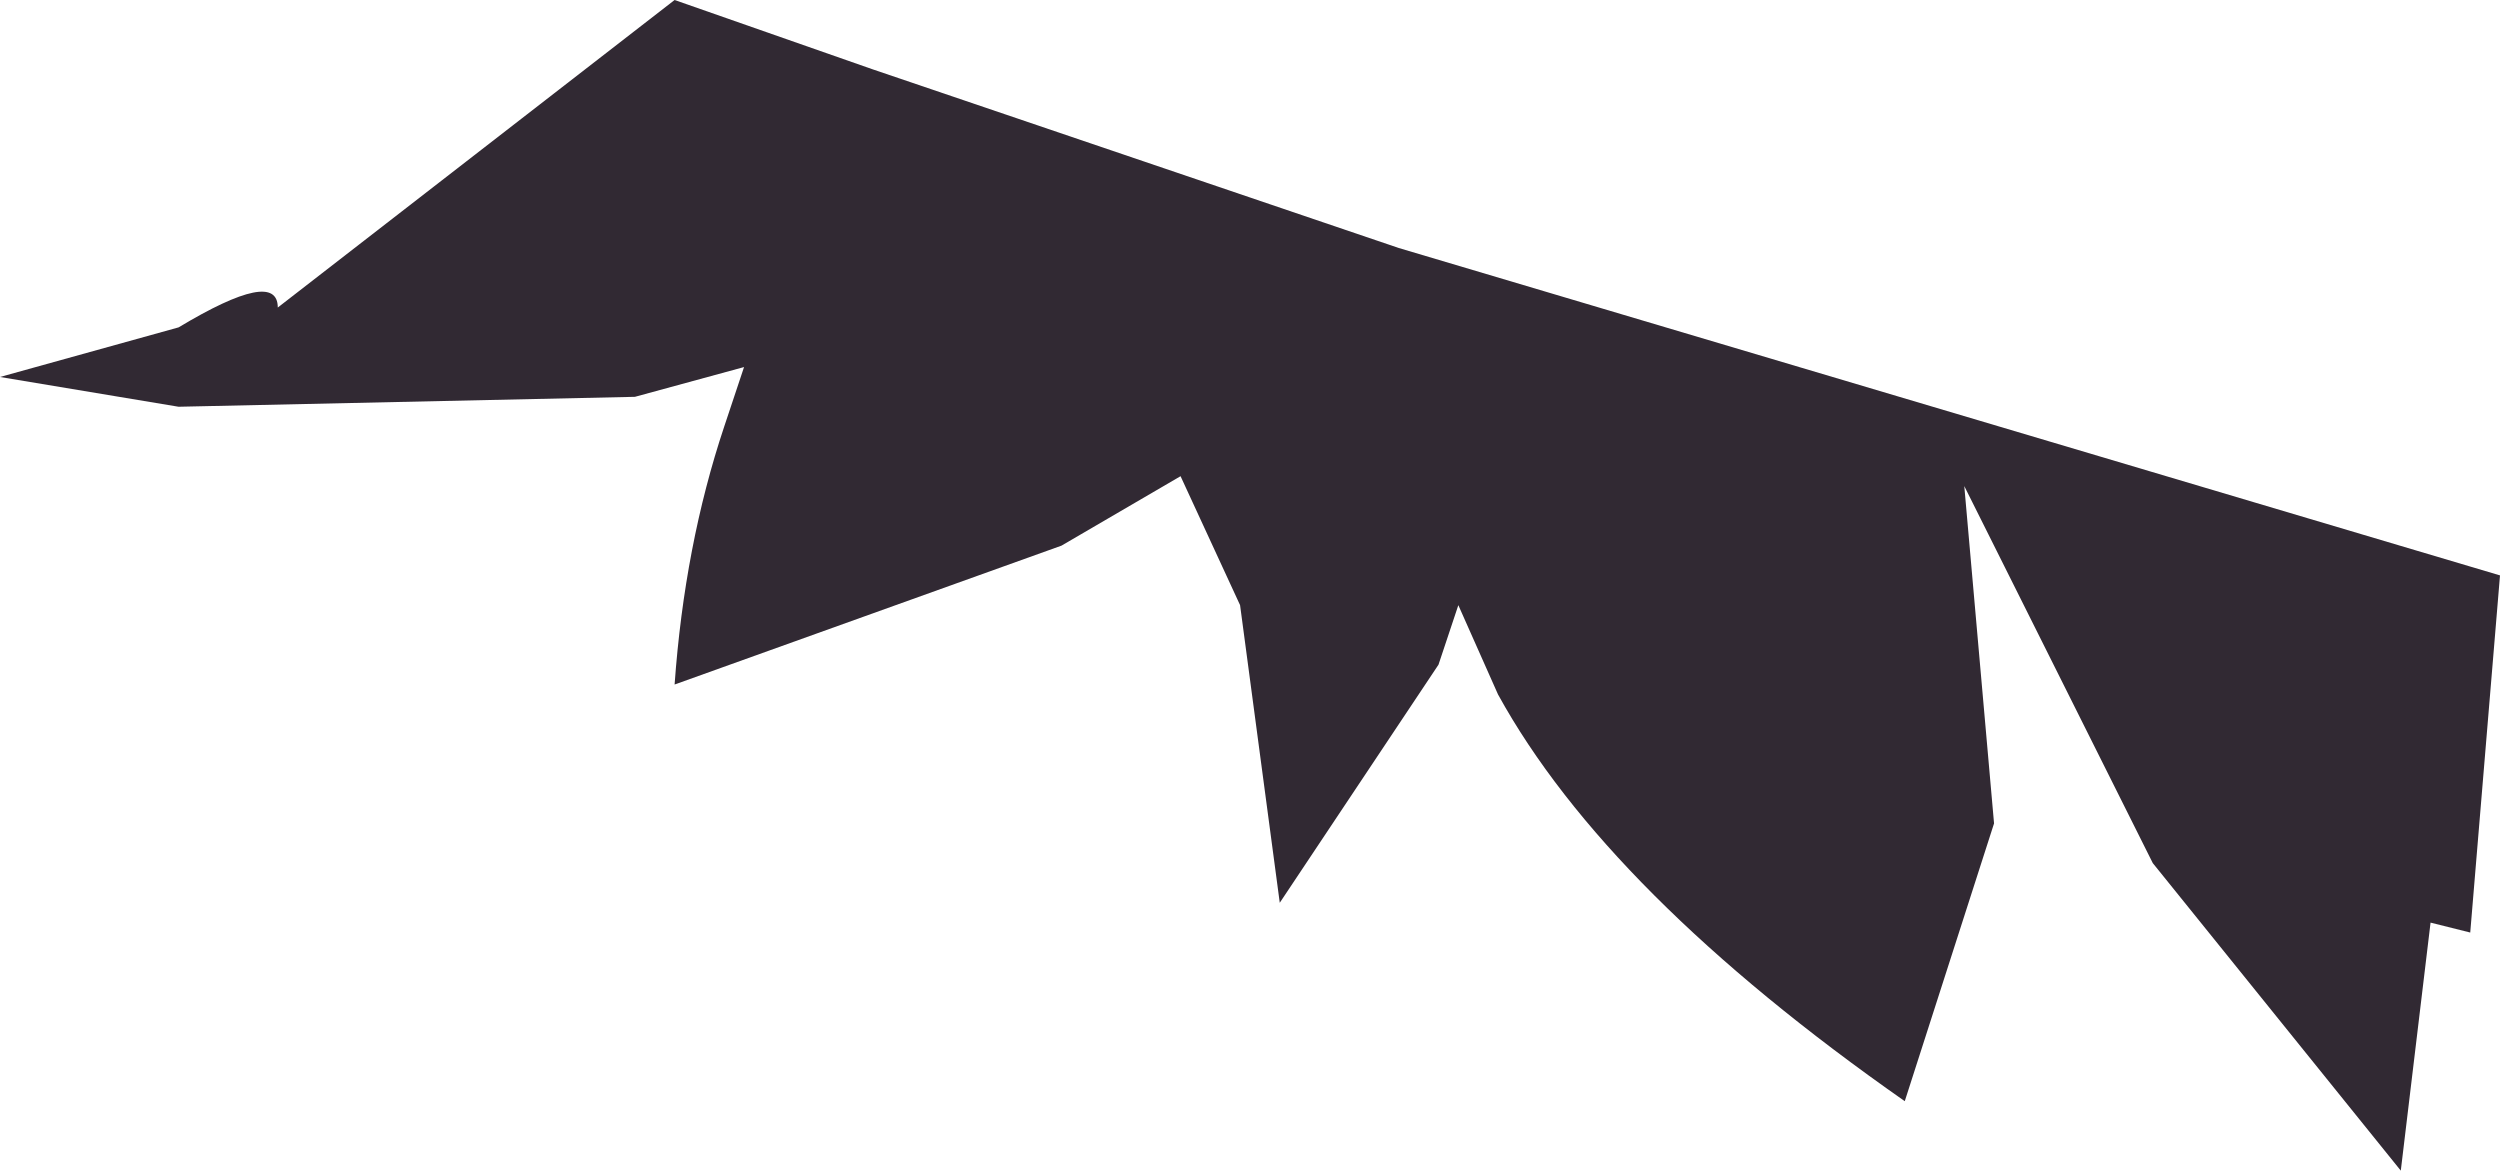 <?xml version="1.0" encoding="UTF-8" standalone="no"?>
<svg xmlns:xlink="http://www.w3.org/1999/xlink" height="5.9px" width="12.6px" xmlns="http://www.w3.org/2000/svg">
  <g transform="matrix(1.0, 0.0, 0.0, 1.0, 0.0, 0.0)">
    <path d="M5.35 2.75 L3.4 3.45 Q3.45 2.75 3.65 2.15 L3.75 1.85 3.2 2.0 0.9 2.05 0.0 1.9 0.9 1.65 Q1.4 1.35 1.4 1.55 L3.4 0.0 4.4 0.35 7.05 1.25 12.6 2.9 12.45 4.7 12.25 4.65 12.1 5.9 10.85 4.35 9.9 2.45 10.05 4.15 9.6 5.55 Q8.1 4.5 7.55 3.5 L7.35 3.05 7.25 3.35 6.45 4.55 6.25 3.05 5.95 2.4 5.35 2.75" fill="#312933" fill-rule="evenodd" stroke="none"/>
  </g>
</svg>
